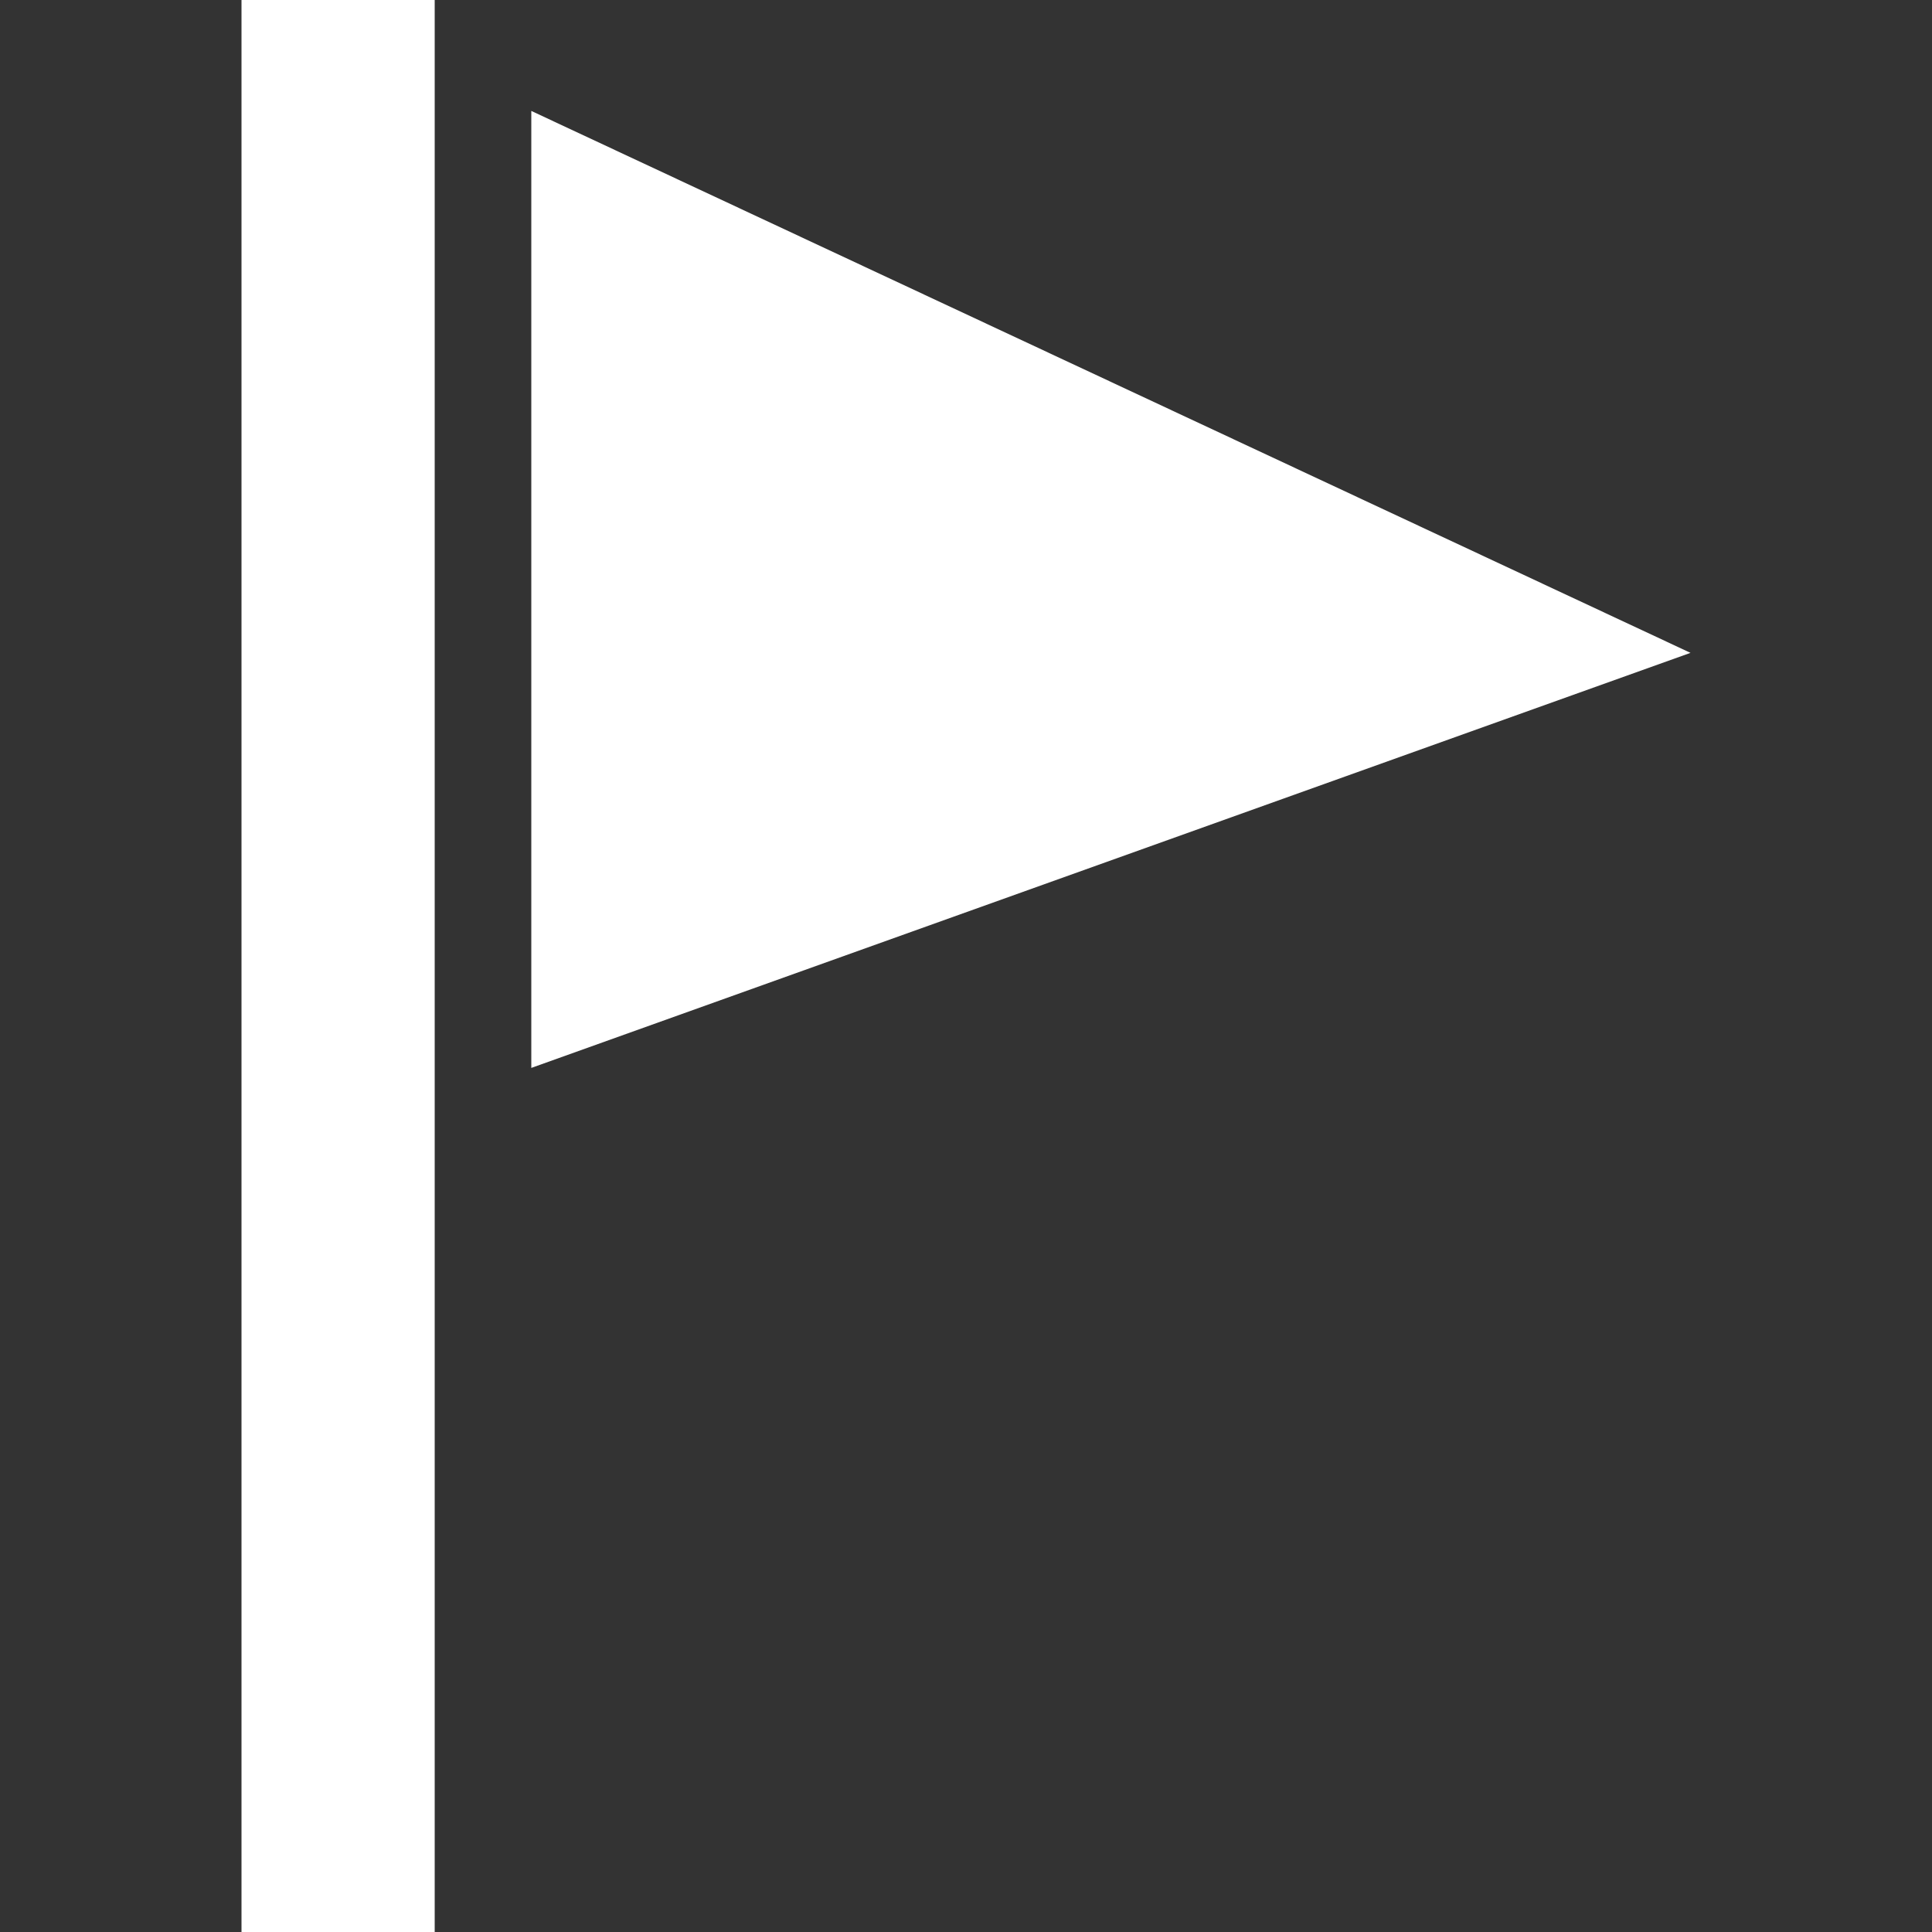 <svg id="Layer_1" data-name="Layer 1" xmlns="http://www.w3.org/2000/svg" viewBox="0 0 120 120"><rect x="0" y="0" width="120" height="120" fill="#333333" stroke="none"/><defs><style>.cls-1{fill:#fff;}</style></defs><title>Icon-Note</title><path class="cls-1" d="M27,0V120H15V0Zm78,40.55L33,66.33V6.89Z"/></svg>